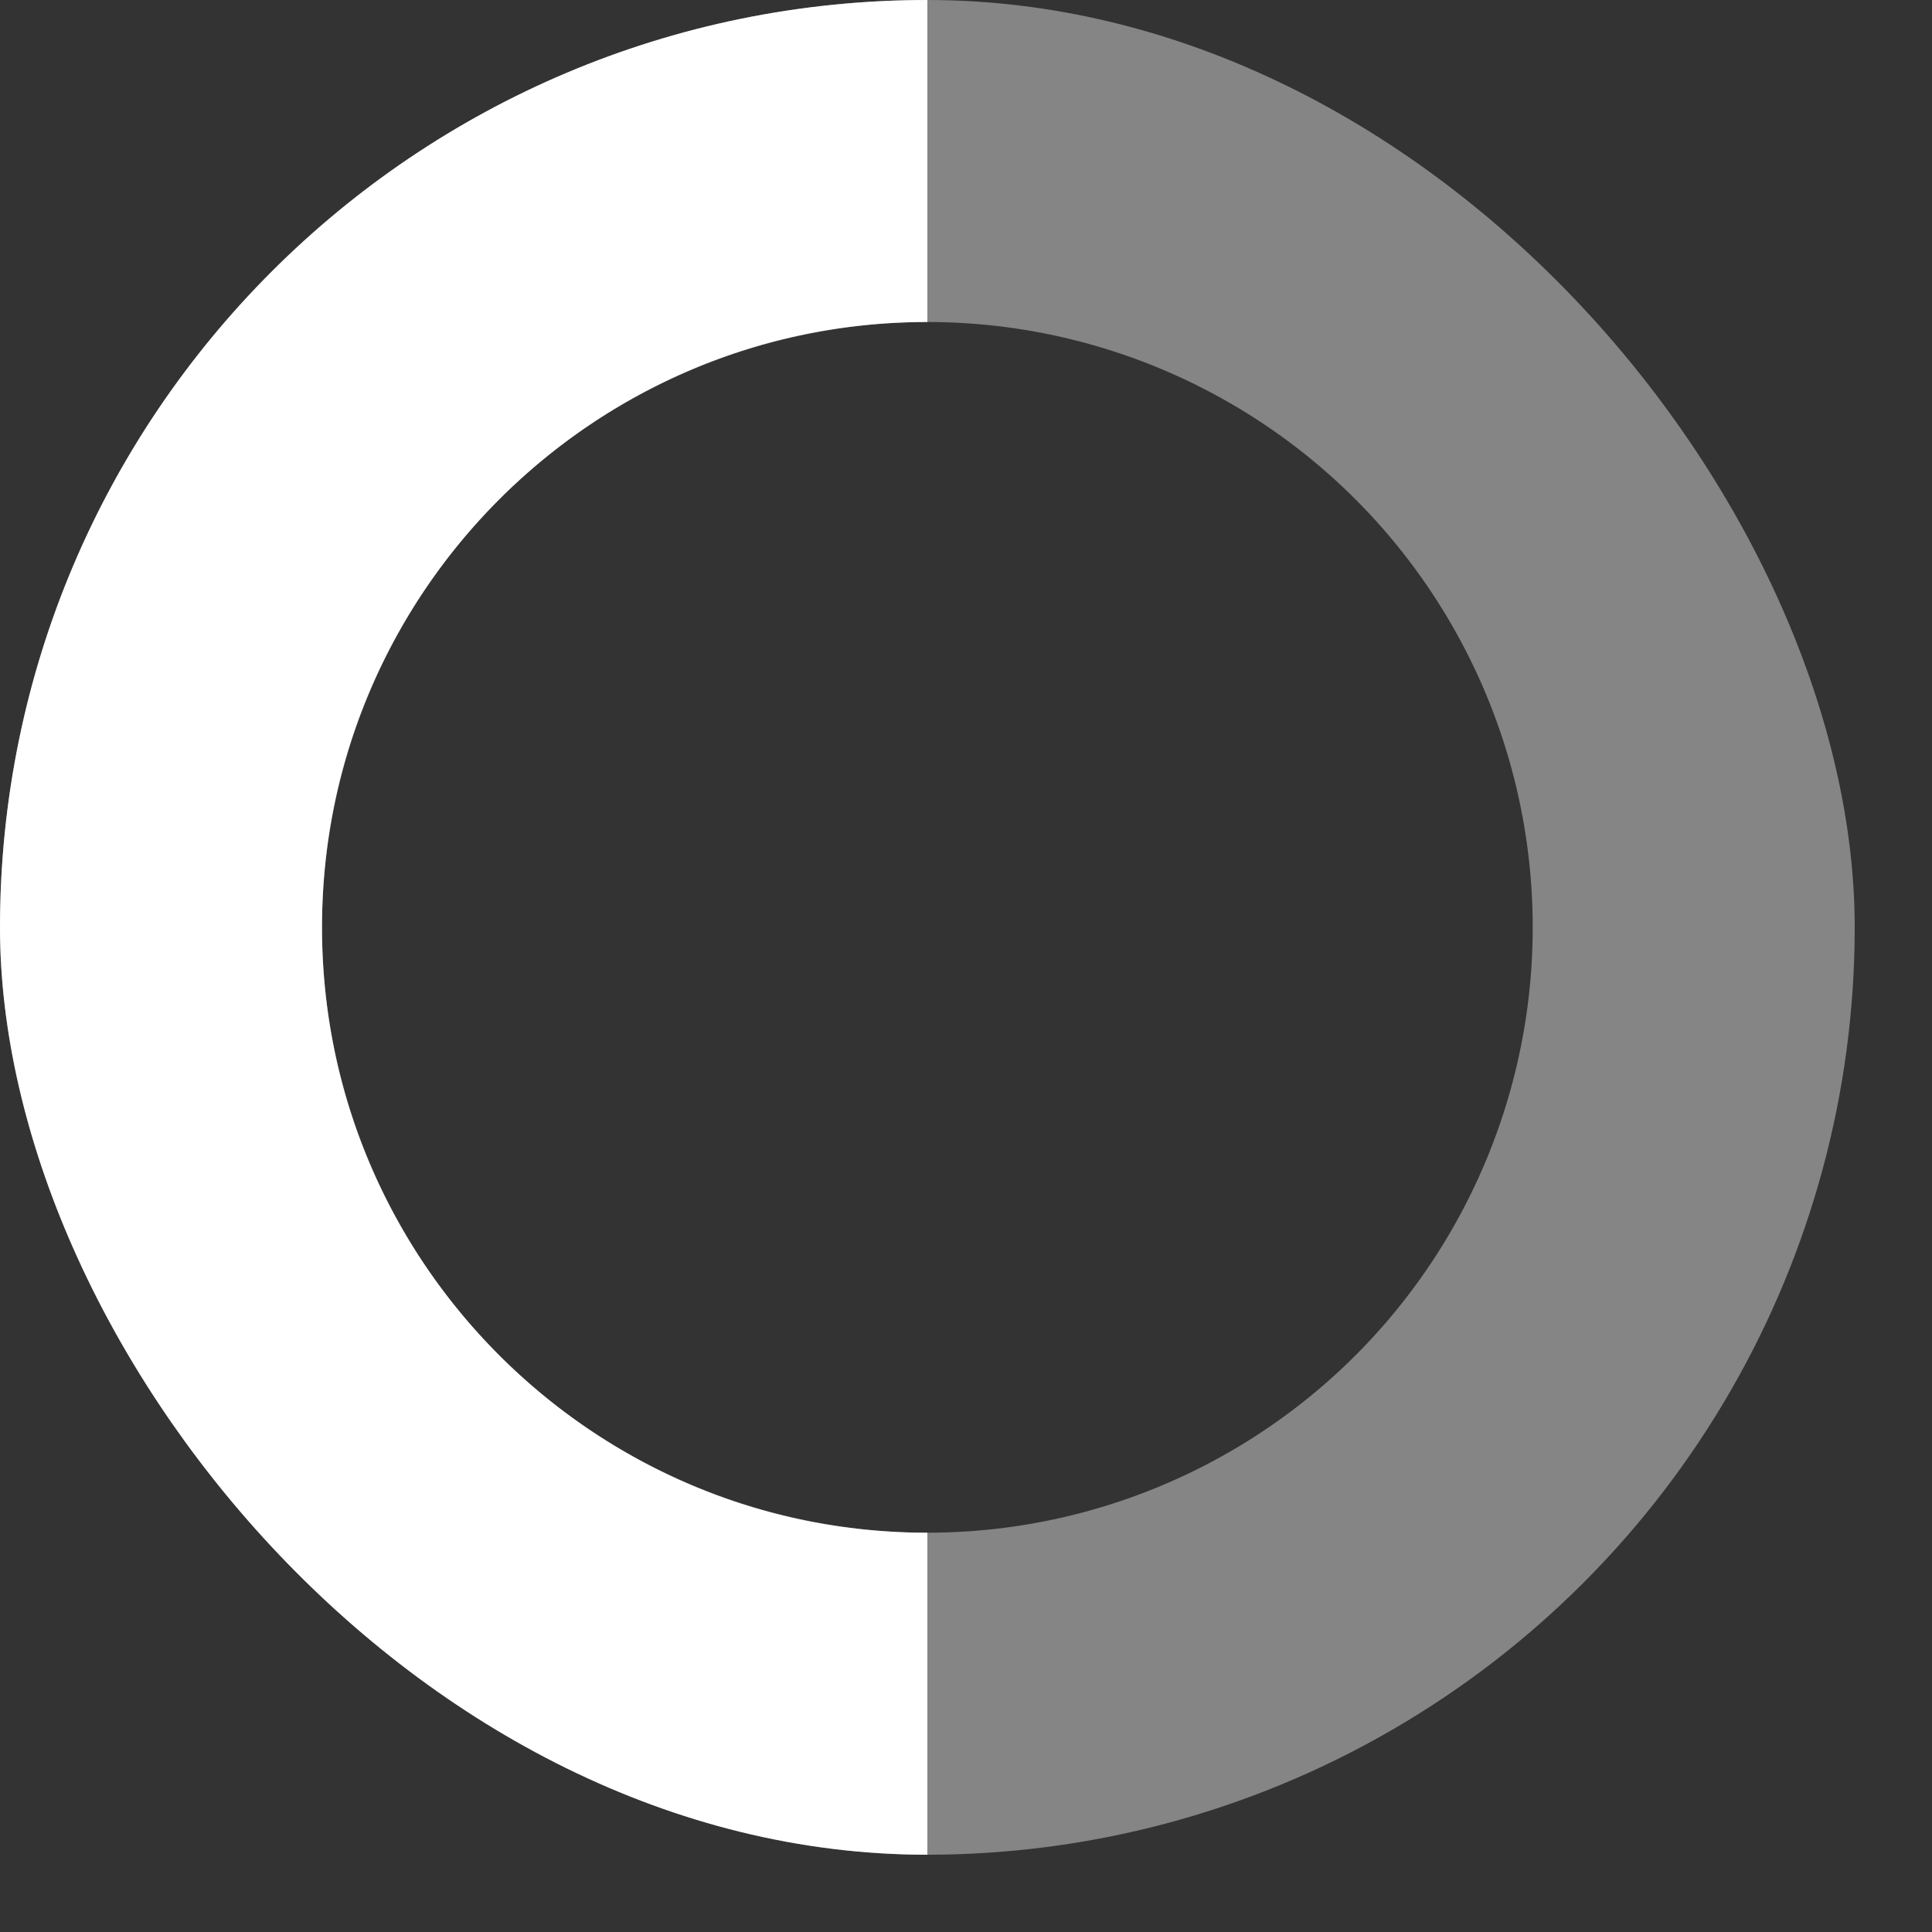 <svg width="12" height="12" viewBox="0 0 12 12" fill="none" xmlns="http://www.w3.org/2000/svg">
<rect x="0" y="0" width="12" height="12" fill="#333333" stroke="none"/>
<g clip-path="url(#clip0_2129_56296)">
<circle cx="5.76" cy="5.76" r="4.76" stroke="white" stroke-opacity="0.4" stroke-width="2"/>
<path d="M5.76 11.52C2.579 11.52 0 8.941 0 5.76C0 2.579 2.579 0 5.76 0" stroke="white" stroke-width="4"/>
</g>
<defs>
<clipPath id="clip0_2129_56296">
<rect width="11.52" height="11.52" rx="5.76" fill="white"/>
</clipPath>
</defs>
</svg>
